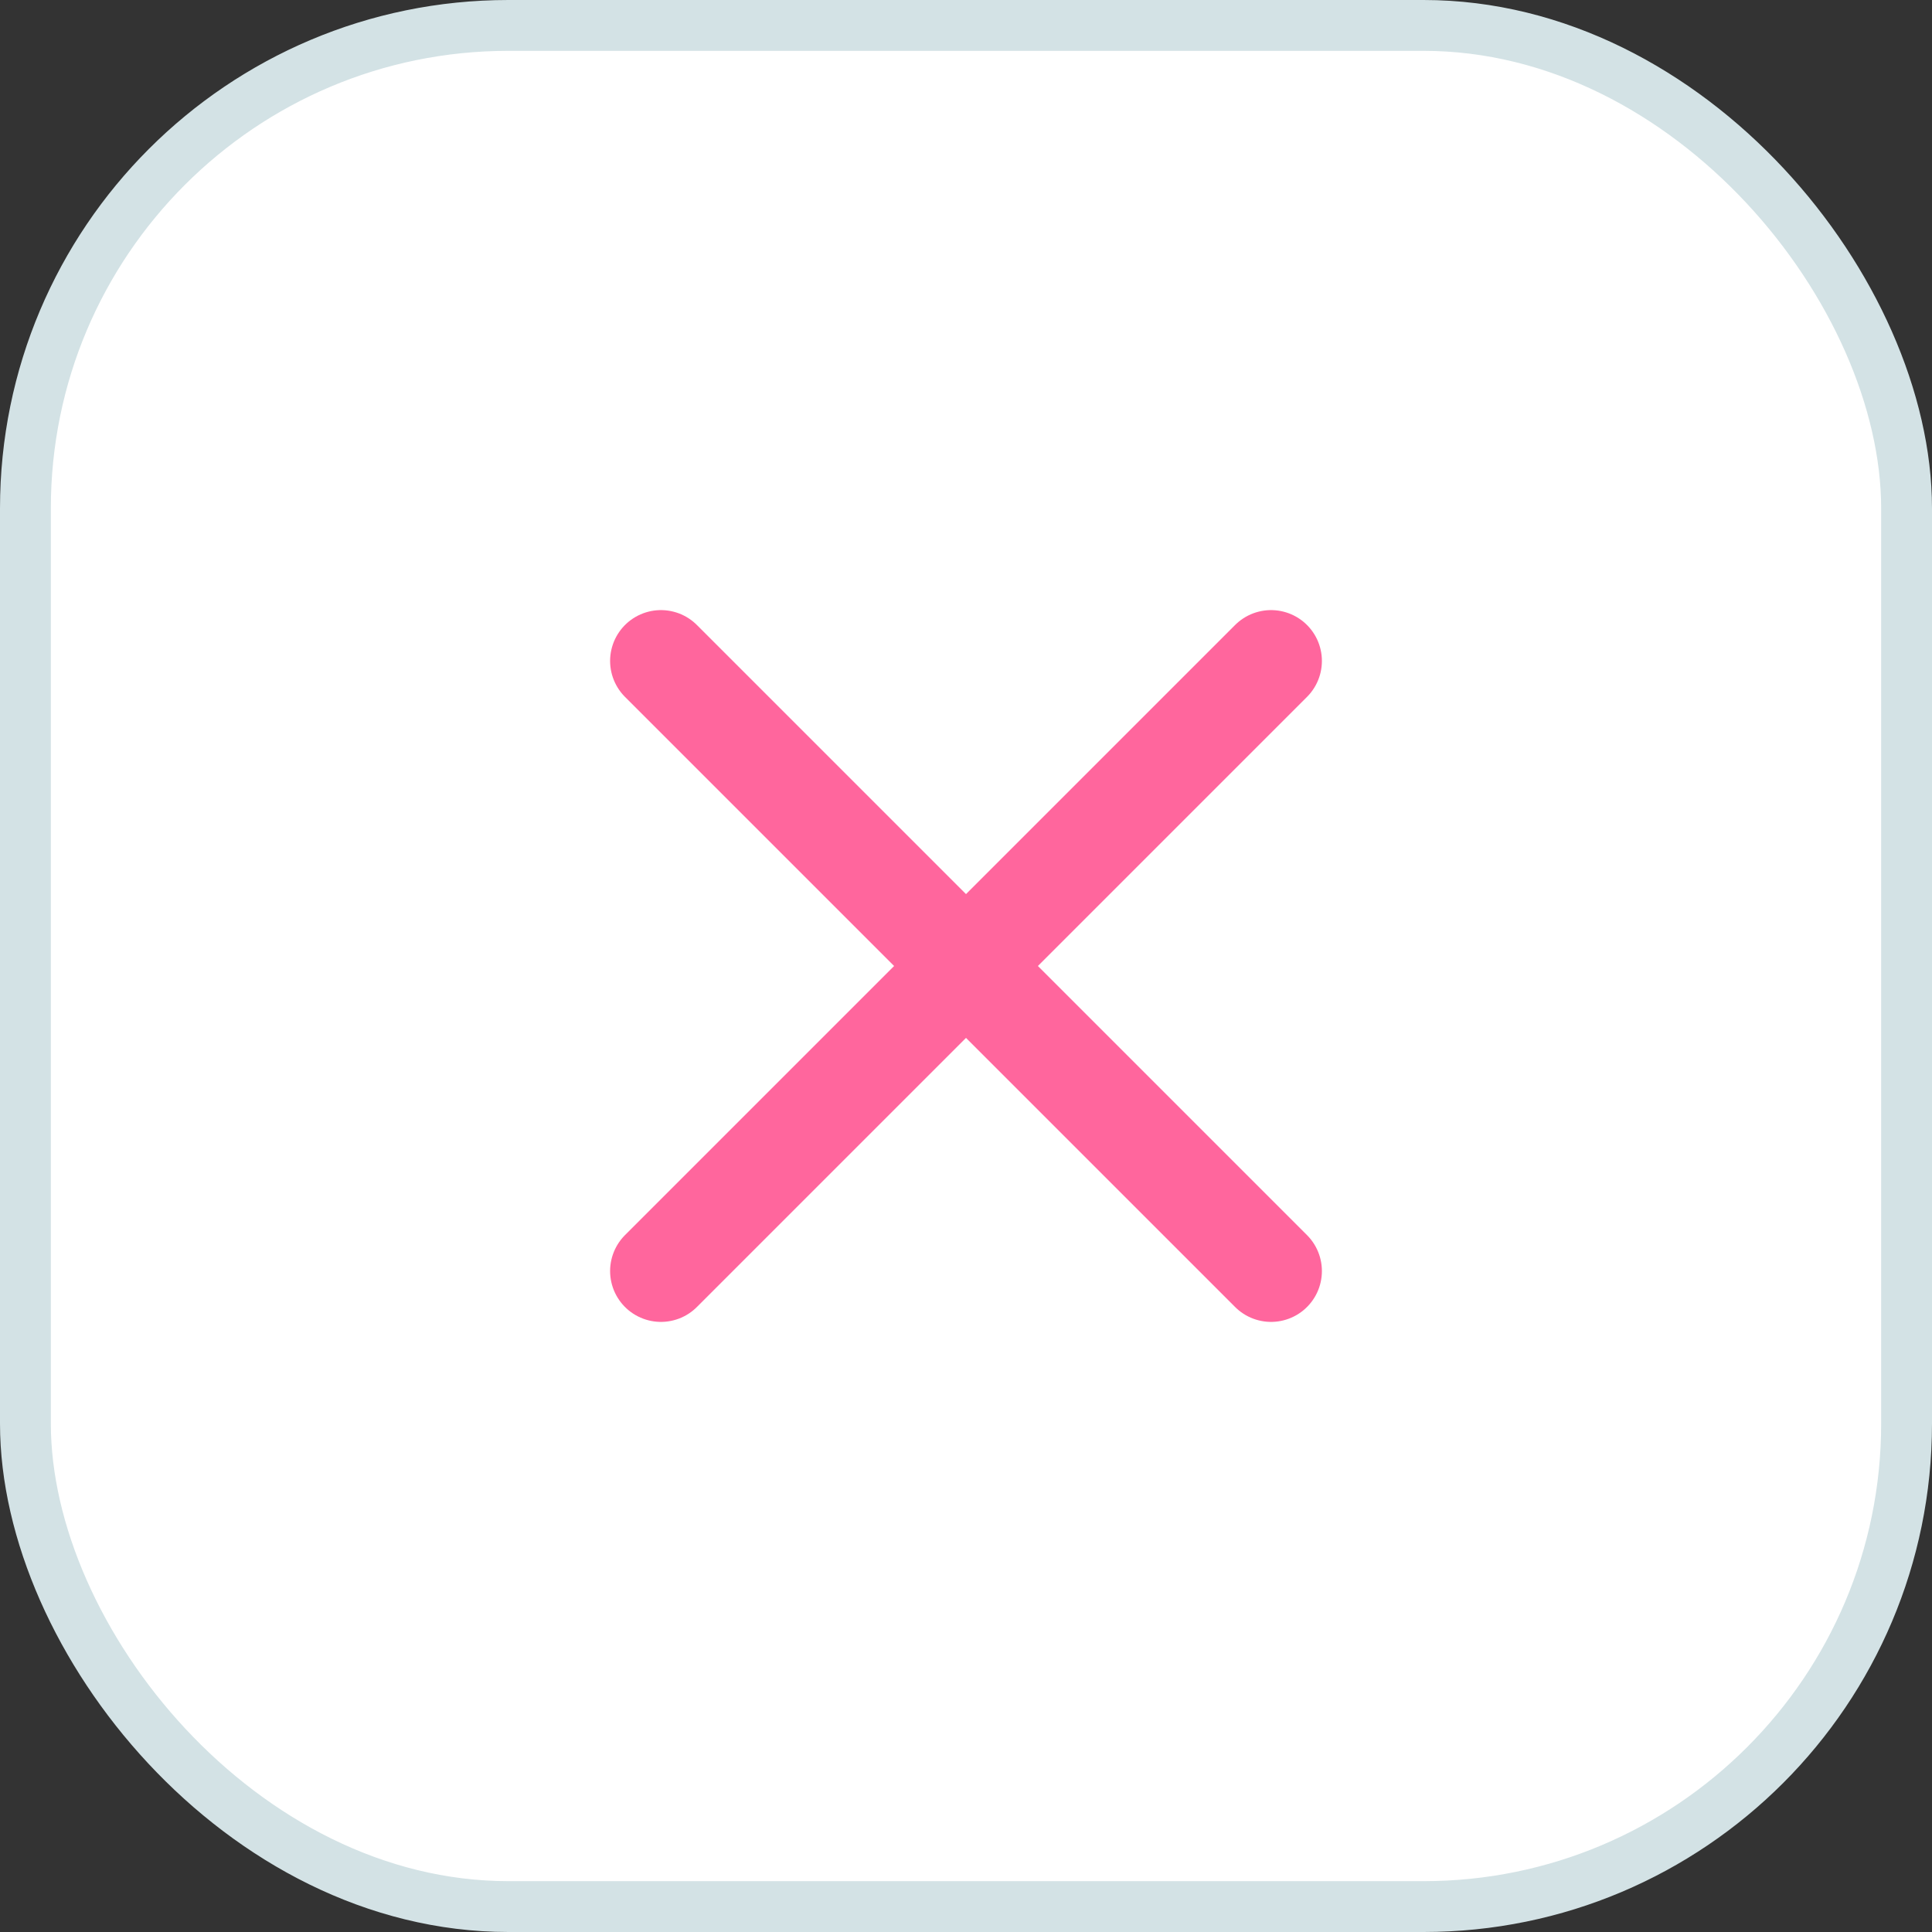 <svg width="38" height="38" viewBox="0 0 38 38" fill="none" xmlns="http://www.w3.org/2000/svg">
<rect x="0" y="0" width="38" height="38" fill="#333333" stroke="none"/>
<rect x="0.5" y="0.5" width="37" height="37" rx="9.5" fill="white" stroke="#D3E2E5"/>
<path d="M25 13L13 25" stroke="#FF669D" stroke-width="2" stroke-linecap="round" stroke-linejoin="round"/>
<path d="M13 13L25 25" stroke="#FF669D" stroke-width="2" stroke-linecap="round" stroke-linejoin="round"/>
</svg>
